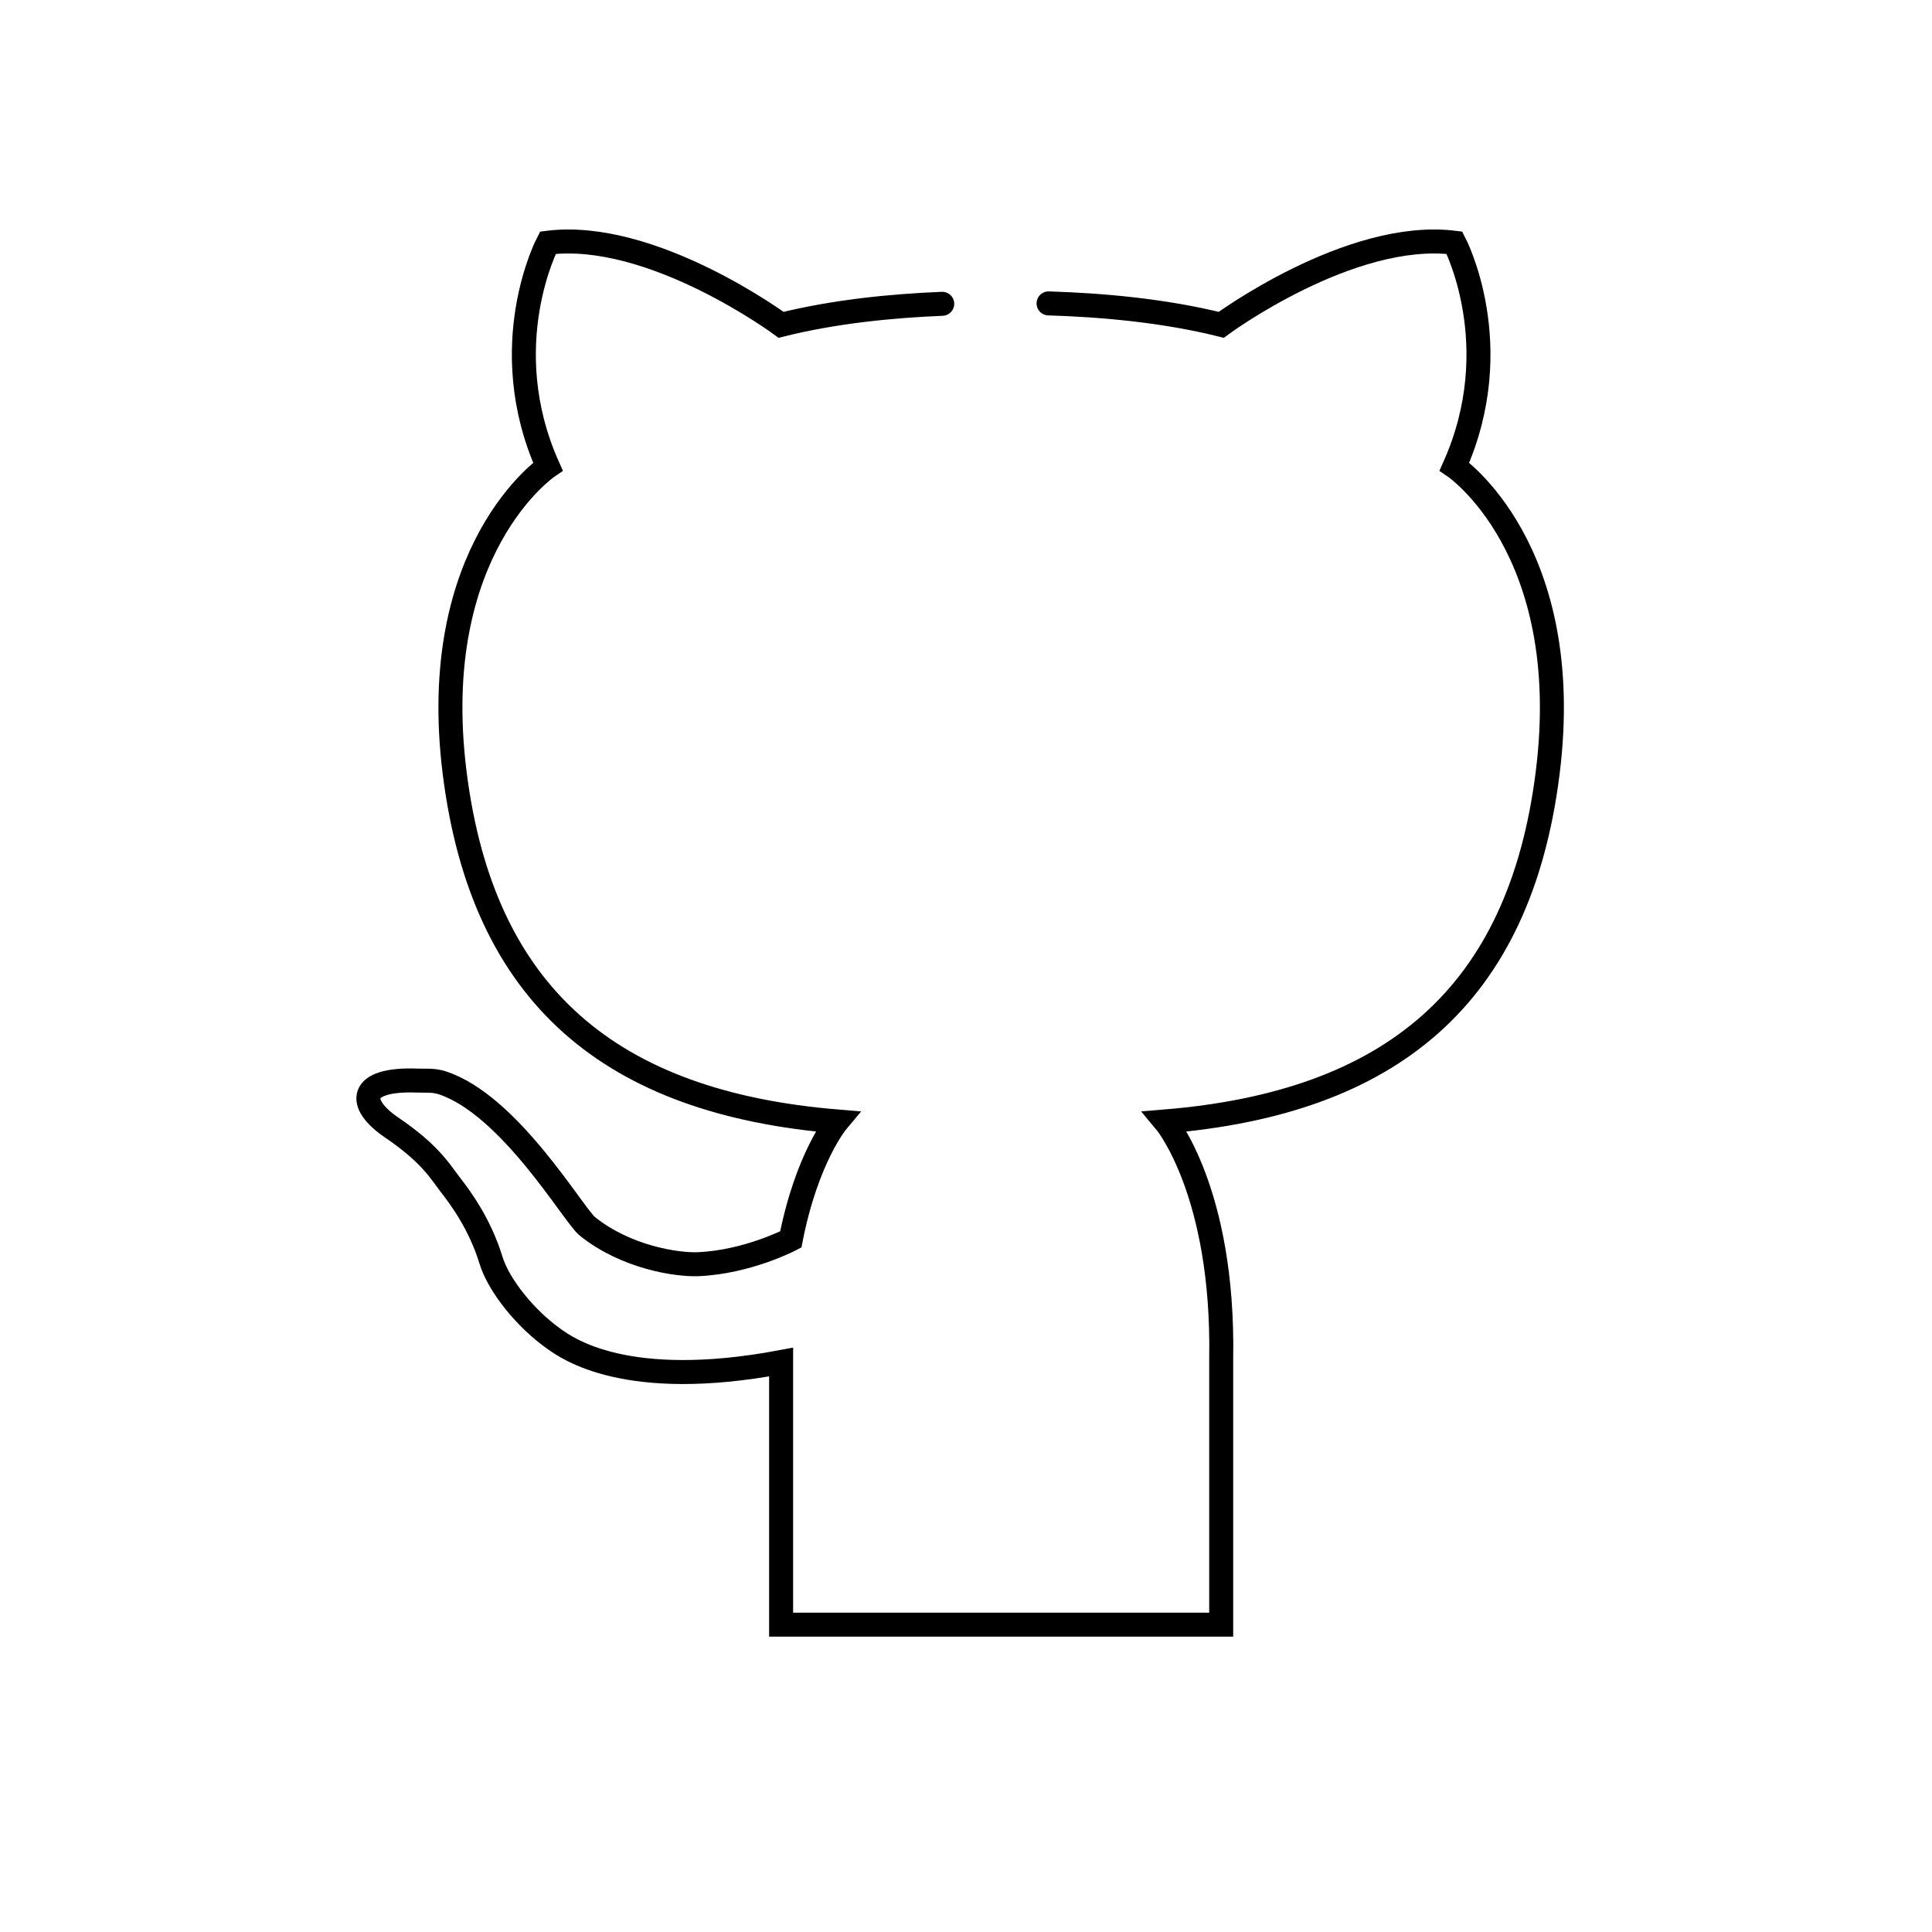 <?xml version="1.0" encoding="utf-8"?>
<!-- Generator: Adobe Illustrator 25.0.1, SVG Export Plug-In . SVG Version: 6.00 Build 0)  -->
<svg version="1.1" id="Layer_1" xmlns="http://www.w3.org/2000/svg" xmlns:xlink="http://www.w3.org/1999/xlink" x="0px" y="0px"
	 viewBox="0 0 1200 1200" style="enable-background:new 0 0 1200 1200;" xml:space="preserve">
<style type="text/css">
	.st0{fill:none;stroke:#000000;stroke-width:20;stroke-linecap:round;stroke-miterlimit:10;}
	.st1{fill:none;stroke:#000000;stroke-width:20;stroke-linecap:round;stroke-linejoin:round;stroke-miterlimit:10;}
	.st2{fill:none;stroke:#000000;stroke-width:20;stroke-miterlimit:10;}
	.st3{fill:#FFFFFF;stroke:#000000;stroke-width:15;stroke-linecap:round;stroke-miterlimit:10;}
	.st4{fill:#FFFFFF;stroke:#000000;stroke-width:15;stroke-miterlimit:10;}
	.st5{fill:none;stroke:#000000;stroke-width:15;stroke-linecap:round;stroke-miterlimit:10;}
	.st6{fill:none;stroke:#000000;stroke-width:15;stroke-linecap:round;stroke-linejoin:round;stroke-miterlimit:10;}
	.st7{fill:none;stroke:#000000;stroke-width:15;stroke-miterlimit:10;}
	.st8{fill:none;stroke:#000000;stroke-width:14.902;stroke-linecap:round;stroke-miterlimit:10;}
</style>
<path class="st8" d="M585.24,188.7c-31.24,1.26-67.07,4.8-100.08,13.05c0,0-79.96-59.1-144.85-50.99c0,0-33.61,63.73,0,139.06
	c0,0-75.32,50.99-57.94,190.04c17.38,139.06,97.34,205.11,237.56,216.7c0,0-18.78,22.37-28.76,73.29c0,0-26.88,14.1-57.62,15.36
	c-12.95,0.53-44.67-4.15-68.78-23.56c-8.53-6.87-48.21-75.52-90.21-89.14c-5.44-1.76-10.76-1.16-15.31-1.34
	c-37.04-1.42-37.66,14.44-15.98,29.15c24.33,16.51,30.42,27.81,36.51,35.63c6.08,7.82,18.25,24.11,25.2,46.82
	c4.76,15.55,21.33,36.34,39.4,49.02c7.92,5.56,44.28,32.3,140.79,14.21v104.33v58.77h273.34v-58.77V843.73
	c1.74-103.71-34.76-147.17-34.76-147.17c140.22-11.59,220.17-77.64,237.56-216.7c17.38-139.06-57.94-190.04-57.94-190.04
	c33.61-75.32,0-139.06,0-139.06c-64.89-8.11-144.85,50.99-144.85,50.99c-35.57-8.89-74.4-12.31-107.24-13.3"/>
</svg>
